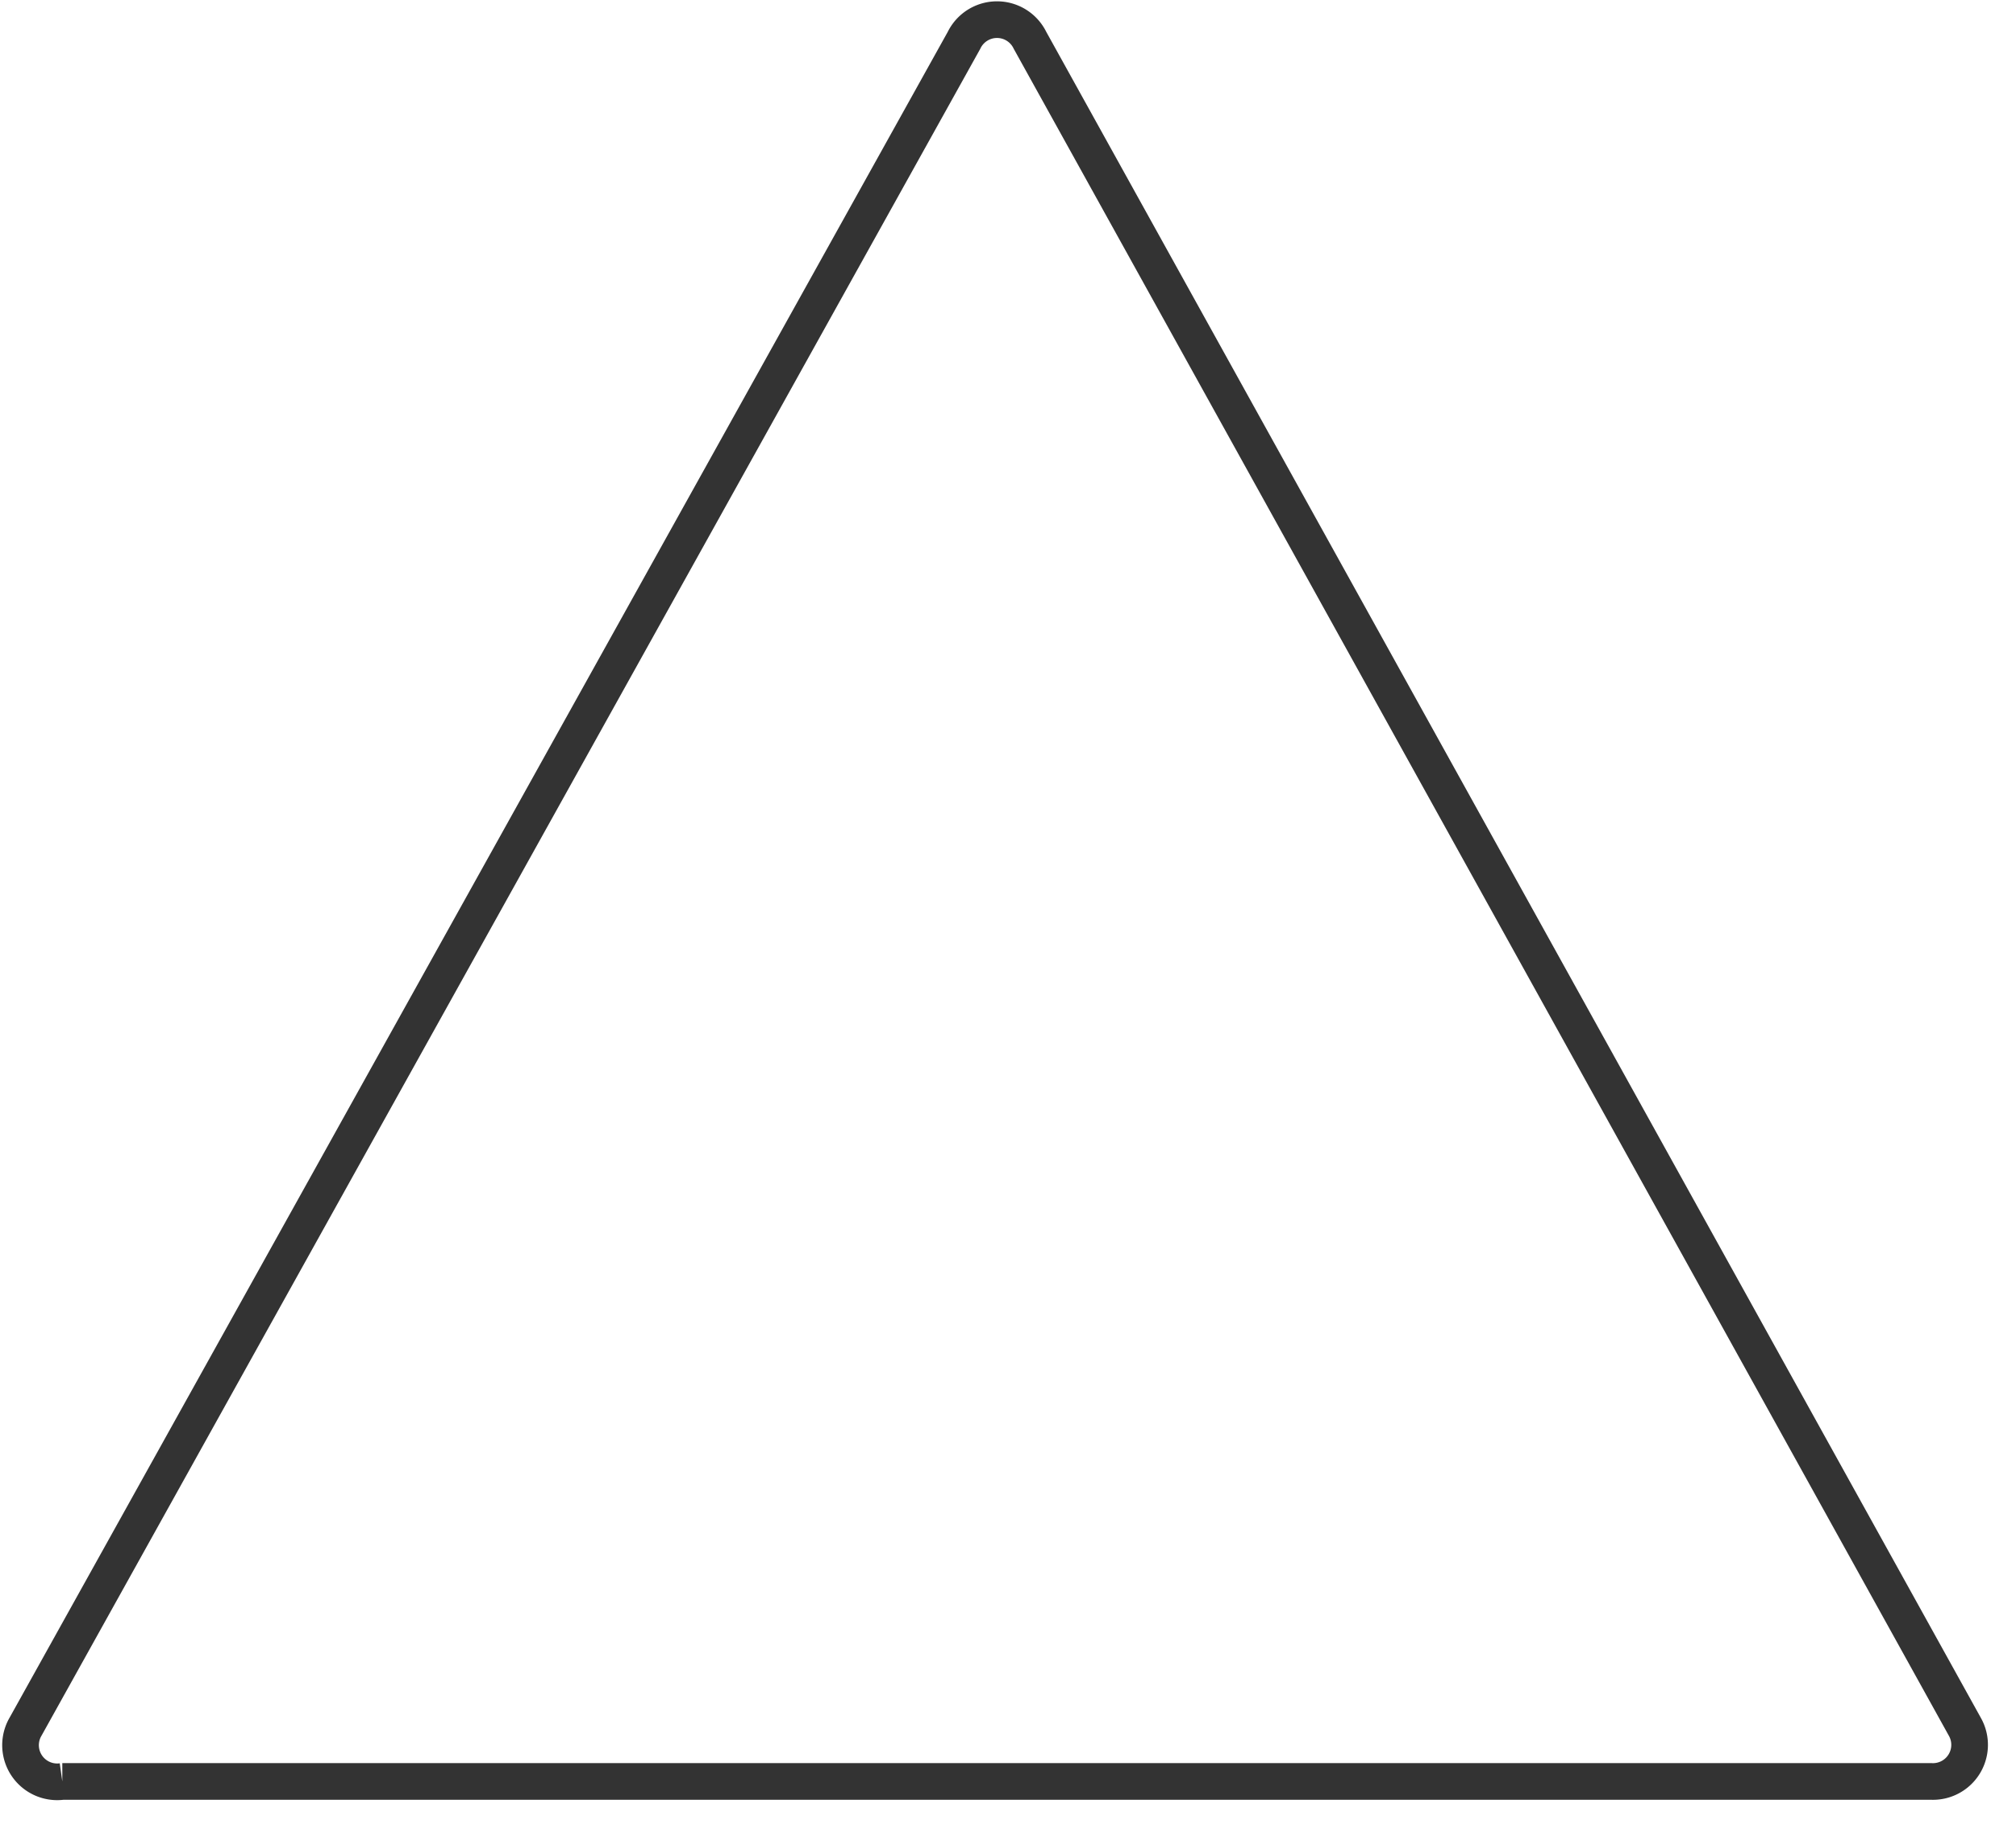 <svg xmlns="http://www.w3.org/2000/svg" width="55mm" height="50mm" viewBox="0 0 55 50">
  <path fill="none" stroke="#333" d="M1.7 48.6a1 1 0 0 1-1-1.5l25.6-46a1 1 0 0 1 1.8 0l25.5 46a1 1 0 0 1-.9 1.5h-51Z"/>
</svg>
